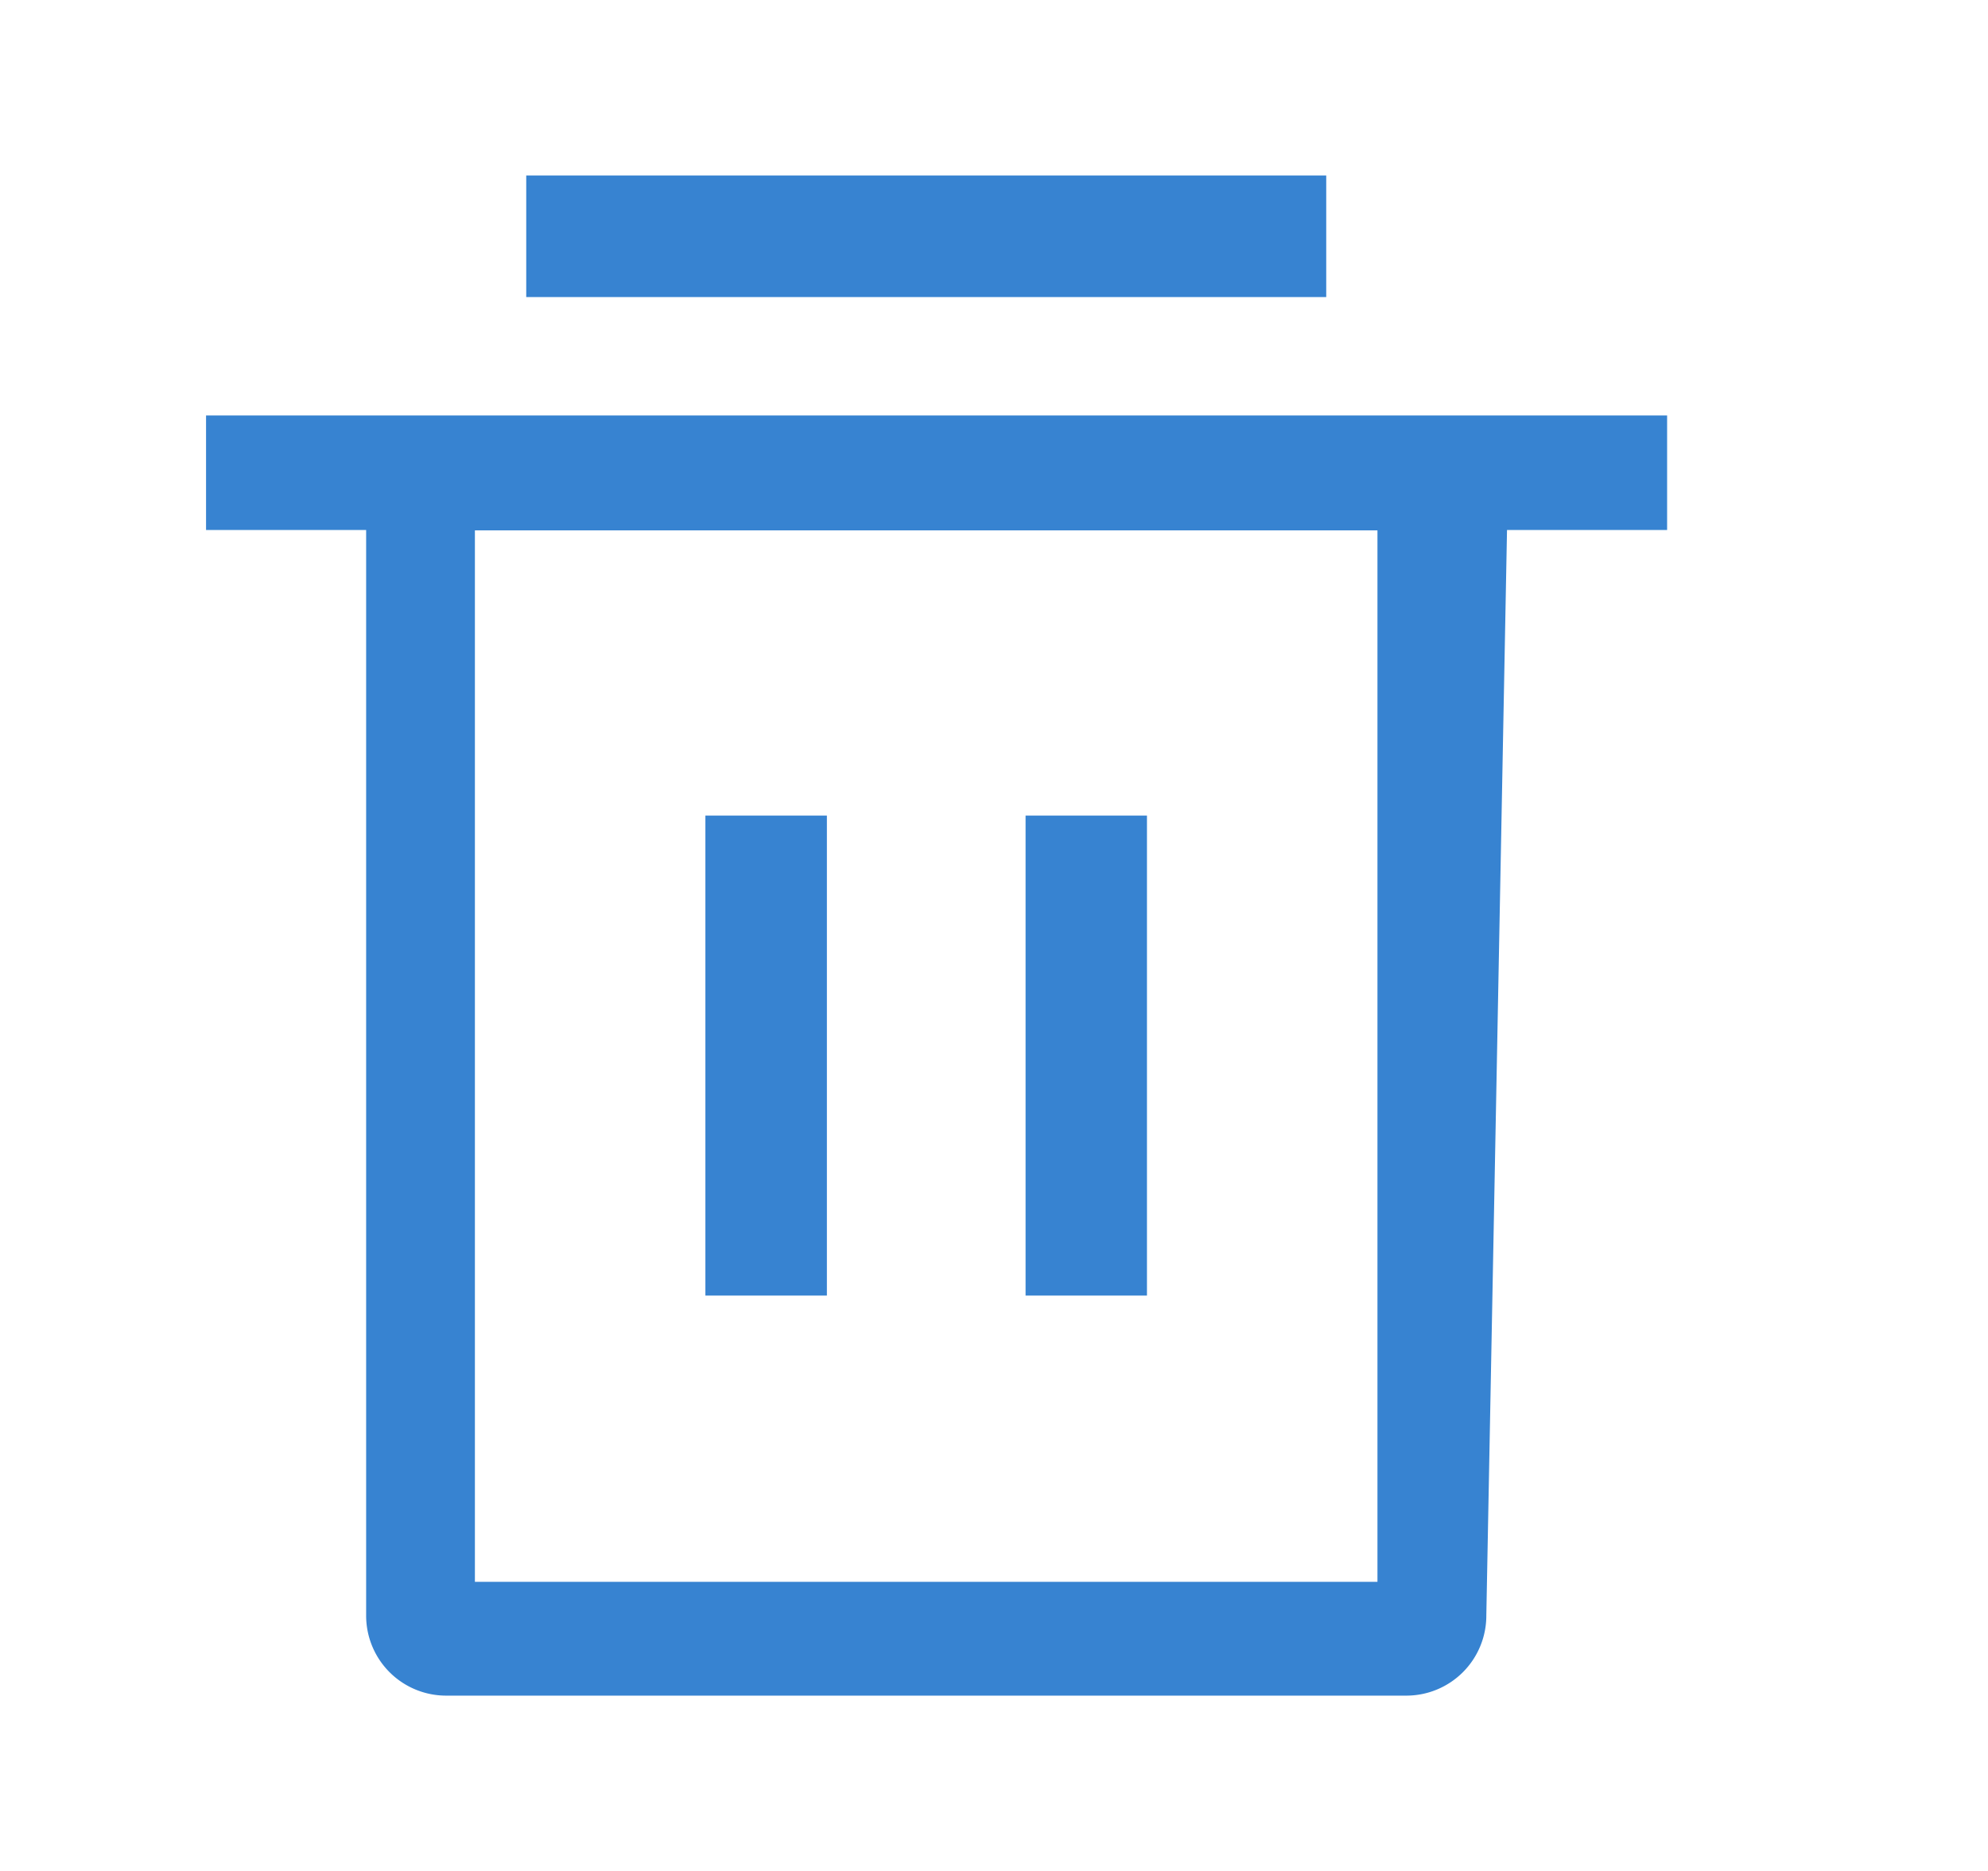 <?xml version="1.0" standalone="no"?><!DOCTYPE svg PUBLIC "-//W3C//DTD SVG 1.1//EN" "http://www.w3.org/Graphics/SVG/1.1/DTD/svg11.dtd"><svg class="icon" width="64px" height="60.24px" viewBox="0 0 1088 1024" version="1.1" xmlns="http://www.w3.org/2000/svg"><path fill="#3783d1" d="M912.384 227.392v62.656h-87.616l-11.328 594.176a43.776 43.776 0 0 1-43.776 43.776H244.16a43.776 43.776 0 0 1-43.776-43.776V290.048H112.768v-62.72h799.616z m-158.528 62.848H259.904v575.488h493.952V290.24zM452.544 446.336v262.72H386.048V446.336h66.56z m175.168 0v262.72H561.28V446.336h66.56zM725.824 96v66.56H288V96h437.888z" /></svg>